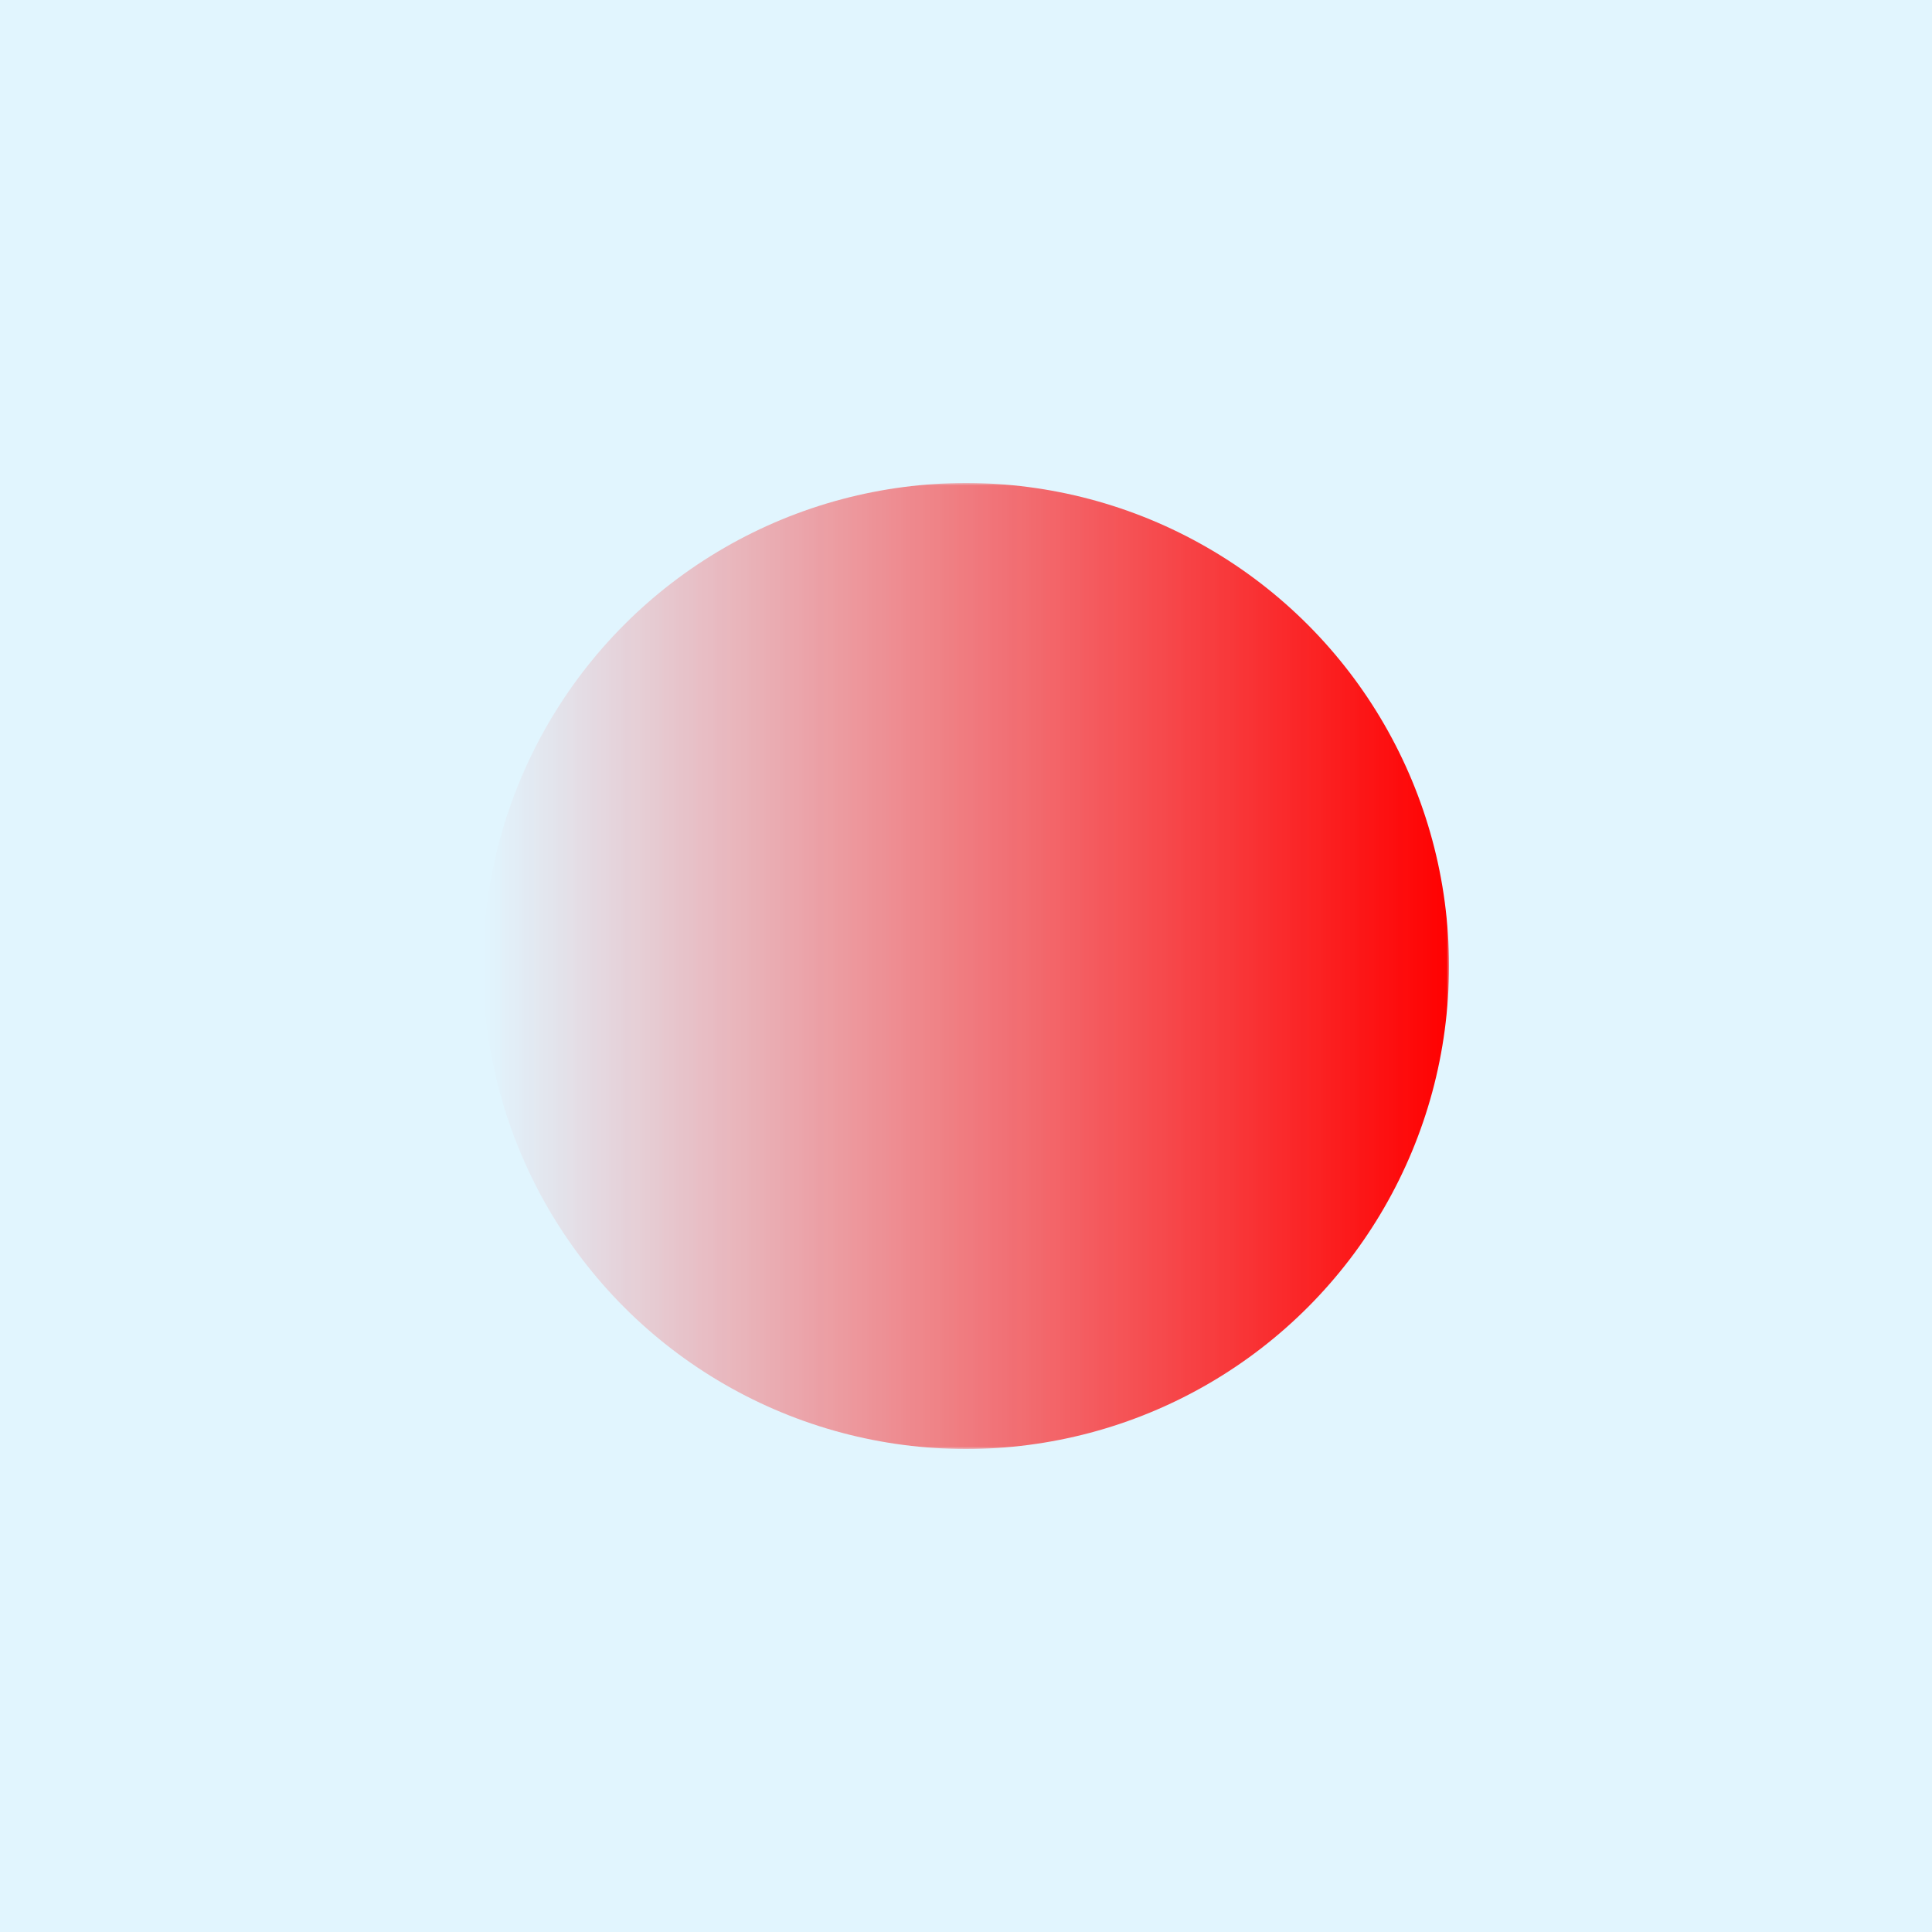<svg xmlns="http://www.w3.org/2000/svg" 
  xmlns:xlink="http://www.w3.org/1999/xlink" width="400" height="400" viewBox="0 0 400 400">
  <defs>
    <linearGradient id="gradient">
      <stop offset="0" stop-color="#fff" stop-opacity="0" />
      <stop offset="1" stop-color="#fff" stop-opacity="1" />
    </linearGradient>
    <mask id="mask">
      <rect x="100" y="100" width="200" height="200" fill="url(#gradient)"  />
    </mask>
  </defs>
  <rect x="0" y="0" width="400" height="400" fill="#E1F5FE" />
  <circle cx="200" cy="200" r="100" mask="url(#mask)" fill="red" />
  <style>
    <![CDATA[
        *{
          font-size: 12px;
          -webkit-touch-callout: none;
          -webkit-user-select: none;
          -khtml-user-select: none;
          -moz-user-select: none;
          -ms-user-select: none;
          user-select: none;
        }
        .r {
          animation: dash 4s linear infinite alternate;
        }
        @keyframes dash {
            from {
              height: 0;
            }
            to {
              height: 200px;
            }
        }
    ]]>
</style>
</svg>